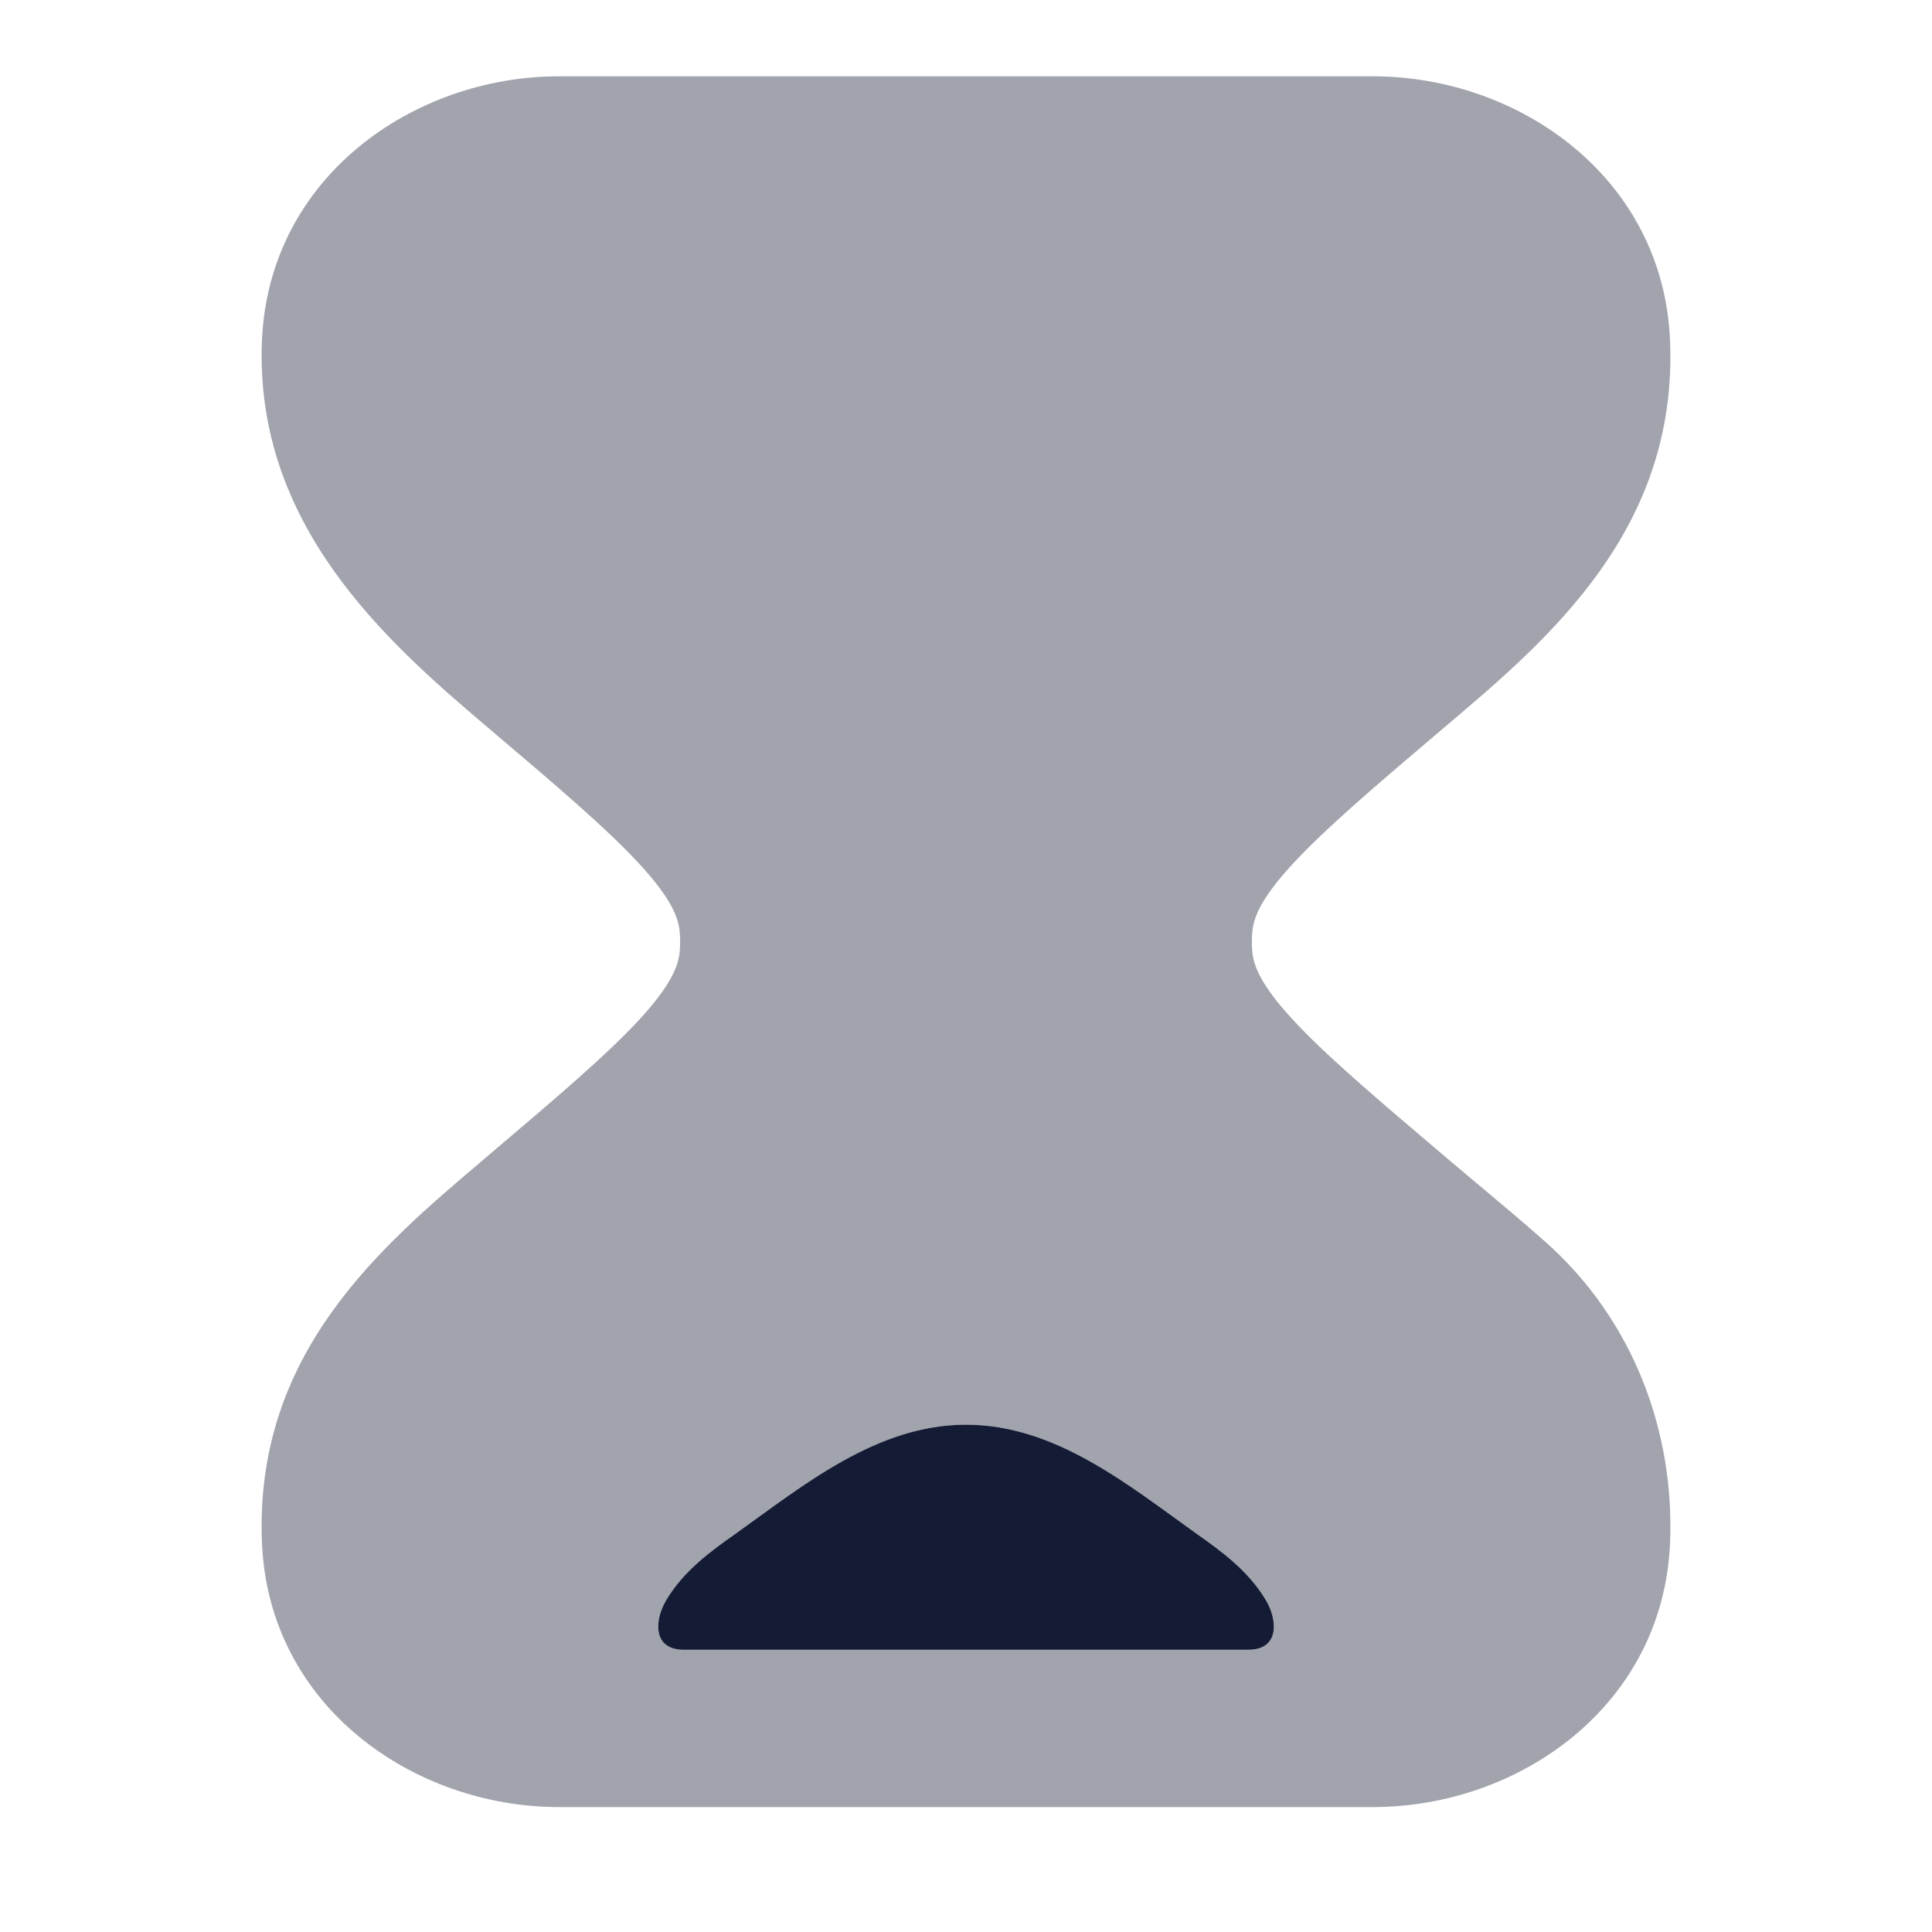 <svg width="24" height="24" viewBox="0 0 24 24" fill="none" xmlns="http://www.w3.org/2000/svg">
<path opacity="0.4" fill-rule="evenodd" clip-rule="evenodd" d="M6.943 0.948C5.137 0.948 3.338 2.201 3.254 4.234C3.161 6.514 4.79 7.96 6.03 9.012C6.937 9.781 7.546 10.3 7.95 10.74C8.342 11.167 8.426 11.4 8.443 11.57C8.451 11.655 8.451 11.741 8.443 11.827C8.426 11.996 8.342 12.23 7.95 12.657C7.546 13.097 6.937 13.615 6.03 14.384L5.979 14.428C4.723 15.493 3.158 16.819 3.254 19.162C3.338 21.196 5.137 22.448 6.943 22.448L17.057 22.448C18.863 22.448 20.663 21.196 20.746 19.162C20.802 17.794 20.297 16.399 19.191 15.421C18.915 15.177 18.624 14.933 18.346 14.7L18.344 14.699C18.216 14.592 18.091 14.486 17.97 14.384C17.064 13.615 16.455 13.097 16.051 12.657C15.658 12.23 15.574 11.996 15.557 11.827C15.549 11.741 15.549 11.655 15.557 11.57C15.574 11.4 15.658 11.167 16.051 10.74C16.455 10.3 17.064 9.781 17.97 9.012L17.986 8.999C19.237 7.938 20.842 6.576 20.746 4.234C20.663 2.201 18.863 0.948 17.057 0.948H6.943ZM8.271 19.886C8.131 20.126 8.104 20.494 8.494 20.494L15.507 20.494C15.897 20.494 15.87 20.126 15.73 19.886C15.51 19.509 15.153 19.257 14.873 19.059C14.017 18.447 13.109 17.698 12 17.698C10.892 17.698 9.984 18.448 9.128 19.059C8.848 19.257 8.491 19.509 8.271 19.886Z" fill="#141B34"/>
<path fill-rule="evenodd" clip-rule="evenodd" d="M8.271 19.886C8.131 20.126 8.104 20.494 8.494 20.494L15.507 20.494C15.897 20.494 15.87 20.126 15.73 19.886C15.51 19.509 15.153 19.257 14.873 19.059C14.017 18.447 13.109 17.698 12 17.698C10.892 17.698 9.984 18.448 9.128 19.059C8.848 19.257 8.491 19.509 8.271 19.886Z" fill="#141B34"/>
</svg>
